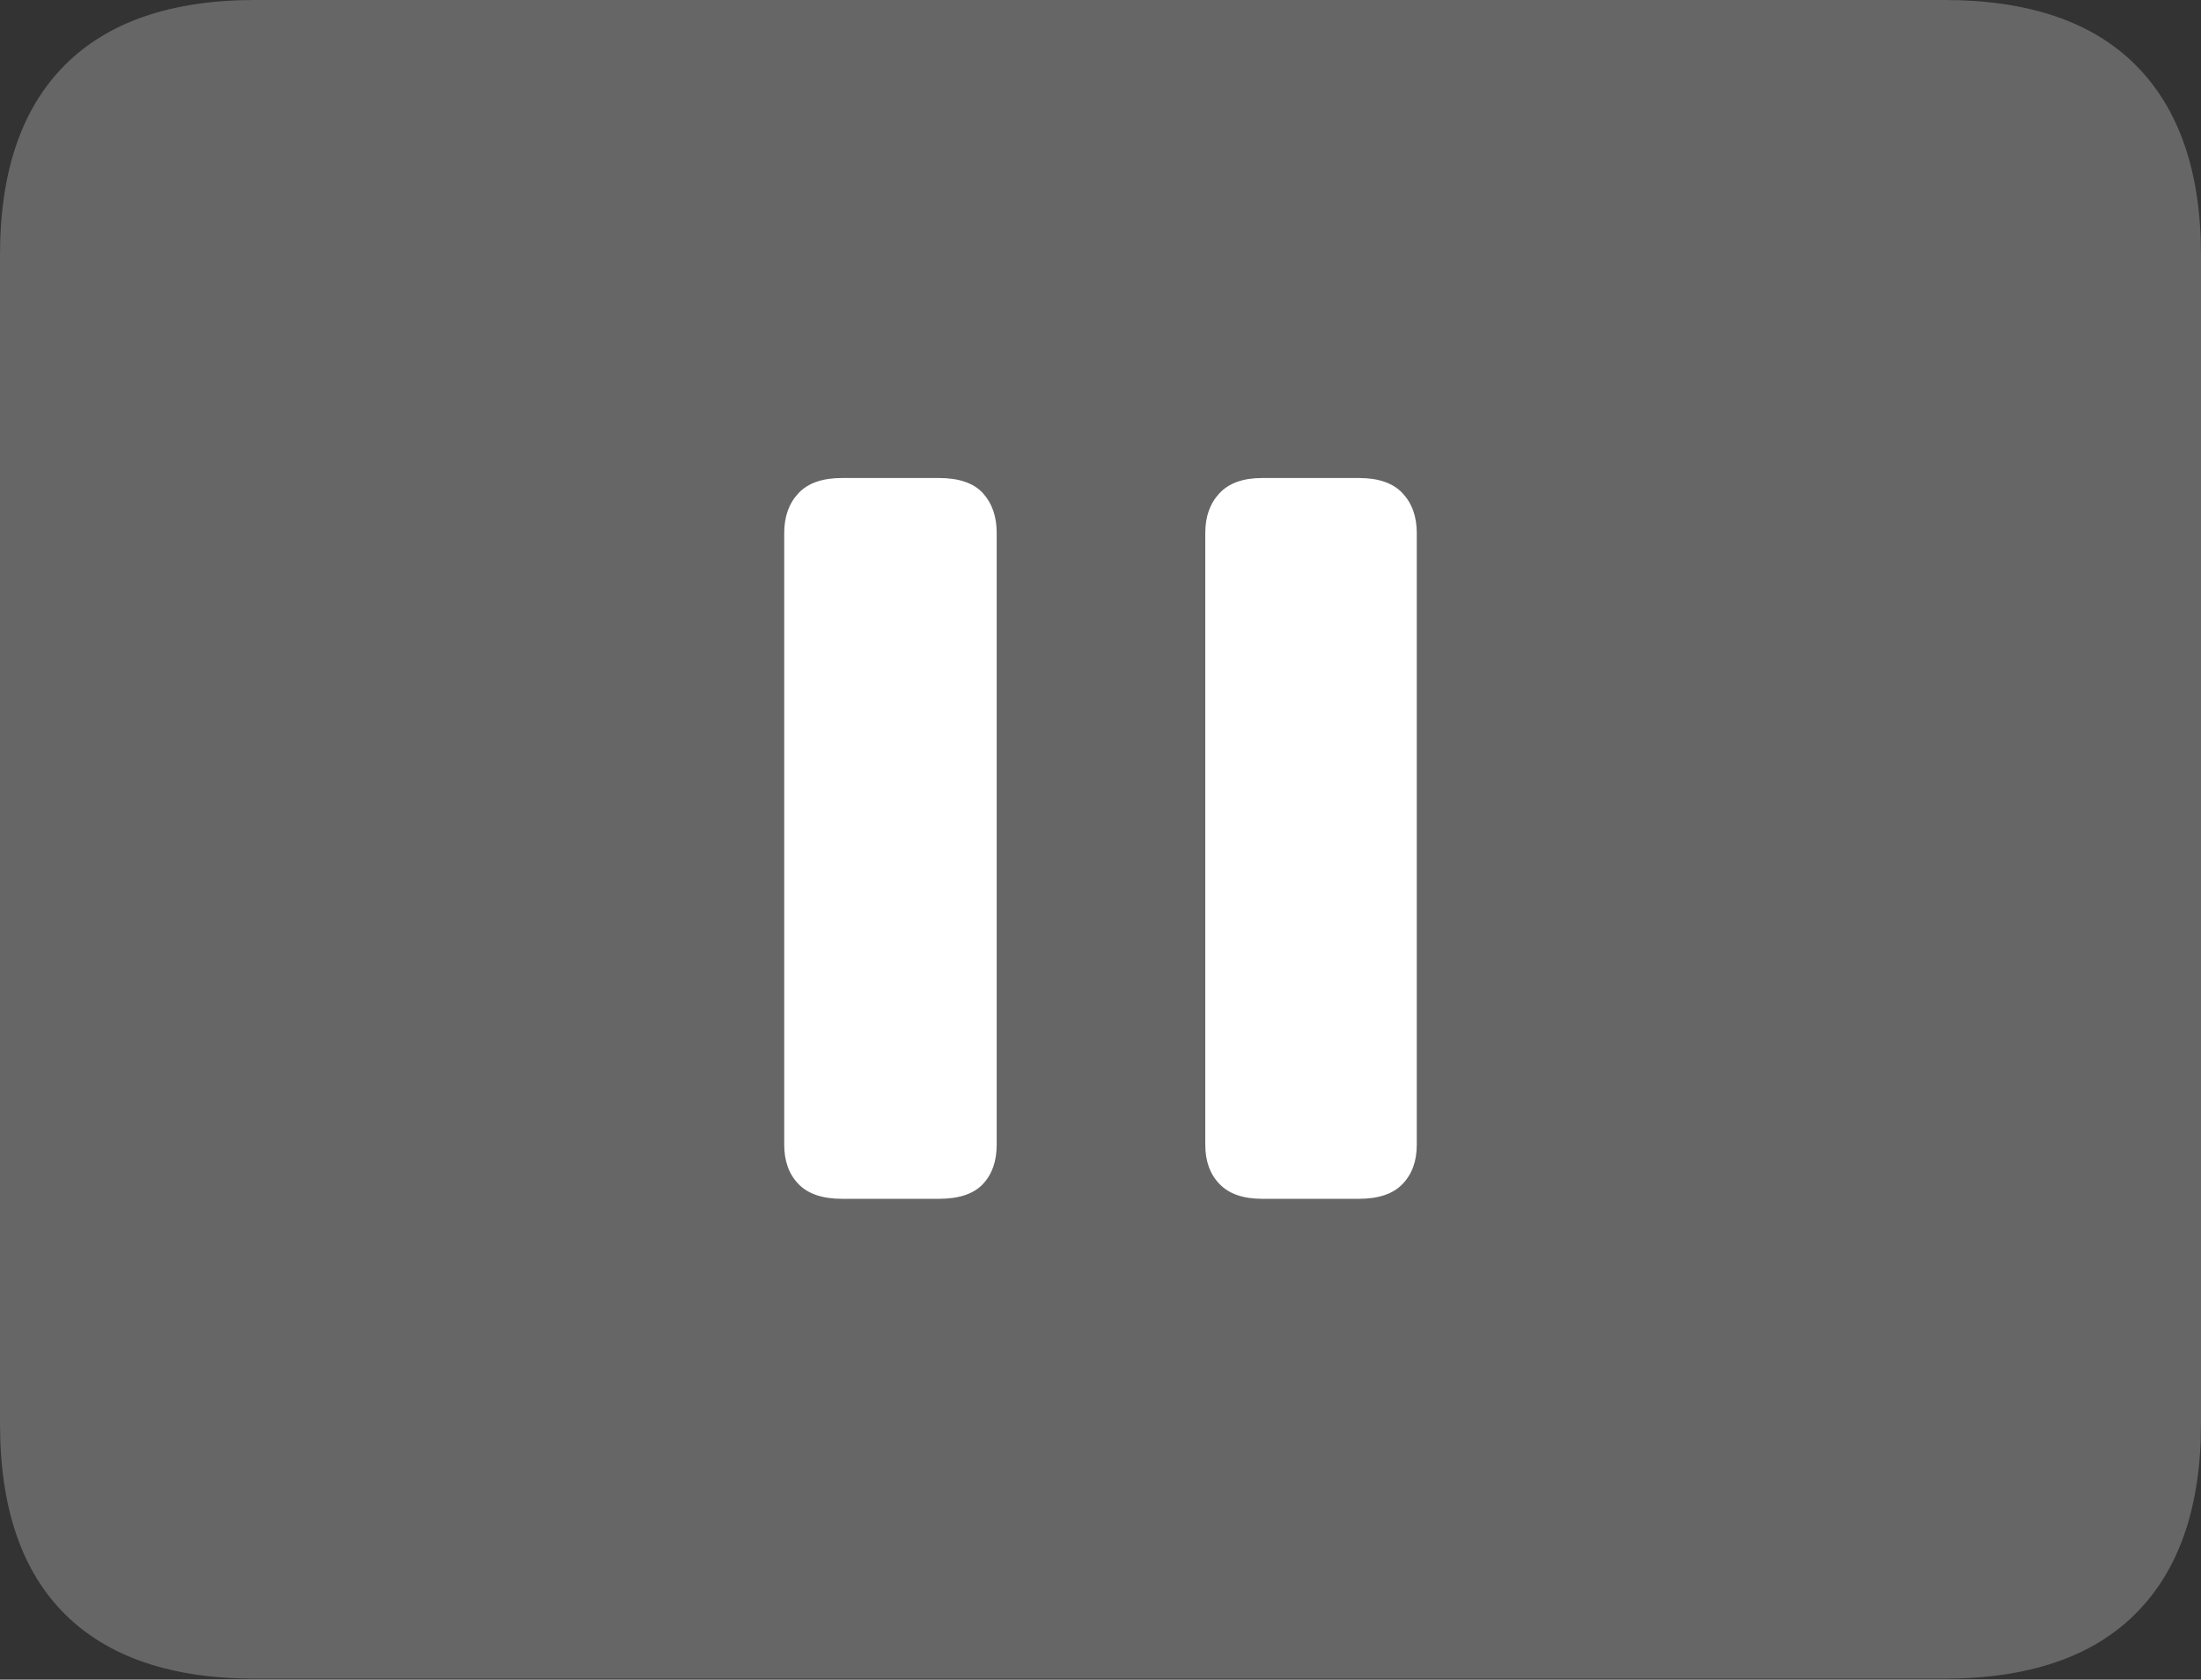 <?xml version="1.0" encoding="UTF-8"?>
<!--Generator: Apple Native CoreSVG 175-->
<!DOCTYPE svg
PUBLIC "-//W3C//DTD SVG 1.1//EN"
       "http://www.w3.org/Graphics/SVG/1.1/DTD/svg11.dtd">
<svg version="1.1" xmlns="http://www.w3.org/2000/svg" xmlns:xlink="http://www.w3.org/1999/xlink" width="22.666" height="17.295">
 <rect width="100%" height="100%" fill="#333333" stroke="none"/>
 <g>
  <rect height="17.295" opacity="0" width="22.666" x="0" y="0"/>
  <path d="M2.627 17.285L20.02 17.285Q21.328 17.285 21.997 16.611Q22.666 15.938 22.666 14.658L22.666 2.627Q22.666 1.348 21.997 0.674Q21.328 0 20.02 0L2.627 0Q1.338 0 0.669 0.669Q0 1.338 0 2.627L0 14.658Q0 15.957 0.669 16.621Q1.338 17.285 2.627 17.285Z" fill="rgba(255,255,255,0.25)"/>
  <path d="M8.672 12.344Q8.369 12.344 8.223 12.192Q8.076 12.041 8.076 11.787L8.076 5.488Q8.076 5.234 8.223 5.078Q8.369 4.922 8.672 4.922L9.668 4.922Q9.98 4.922 10.122 5.078Q10.264 5.234 10.264 5.488L10.264 11.787Q10.264 12.041 10.122 12.192Q9.98 12.344 9.668 12.344ZM12.998 12.344Q12.705 12.344 12.559 12.192Q12.412 12.041 12.412 11.787L12.412 5.488Q12.412 5.234 12.559 5.078Q12.705 4.922 12.998 4.922L13.994 4.922Q14.297 4.922 14.443 5.078Q14.59 5.234 14.59 5.488L14.59 11.787Q14.59 12.041 14.443 12.192Q14.297 12.344 13.994 12.344Z" fill="#ffffff"/>
 </g>
</svg>
